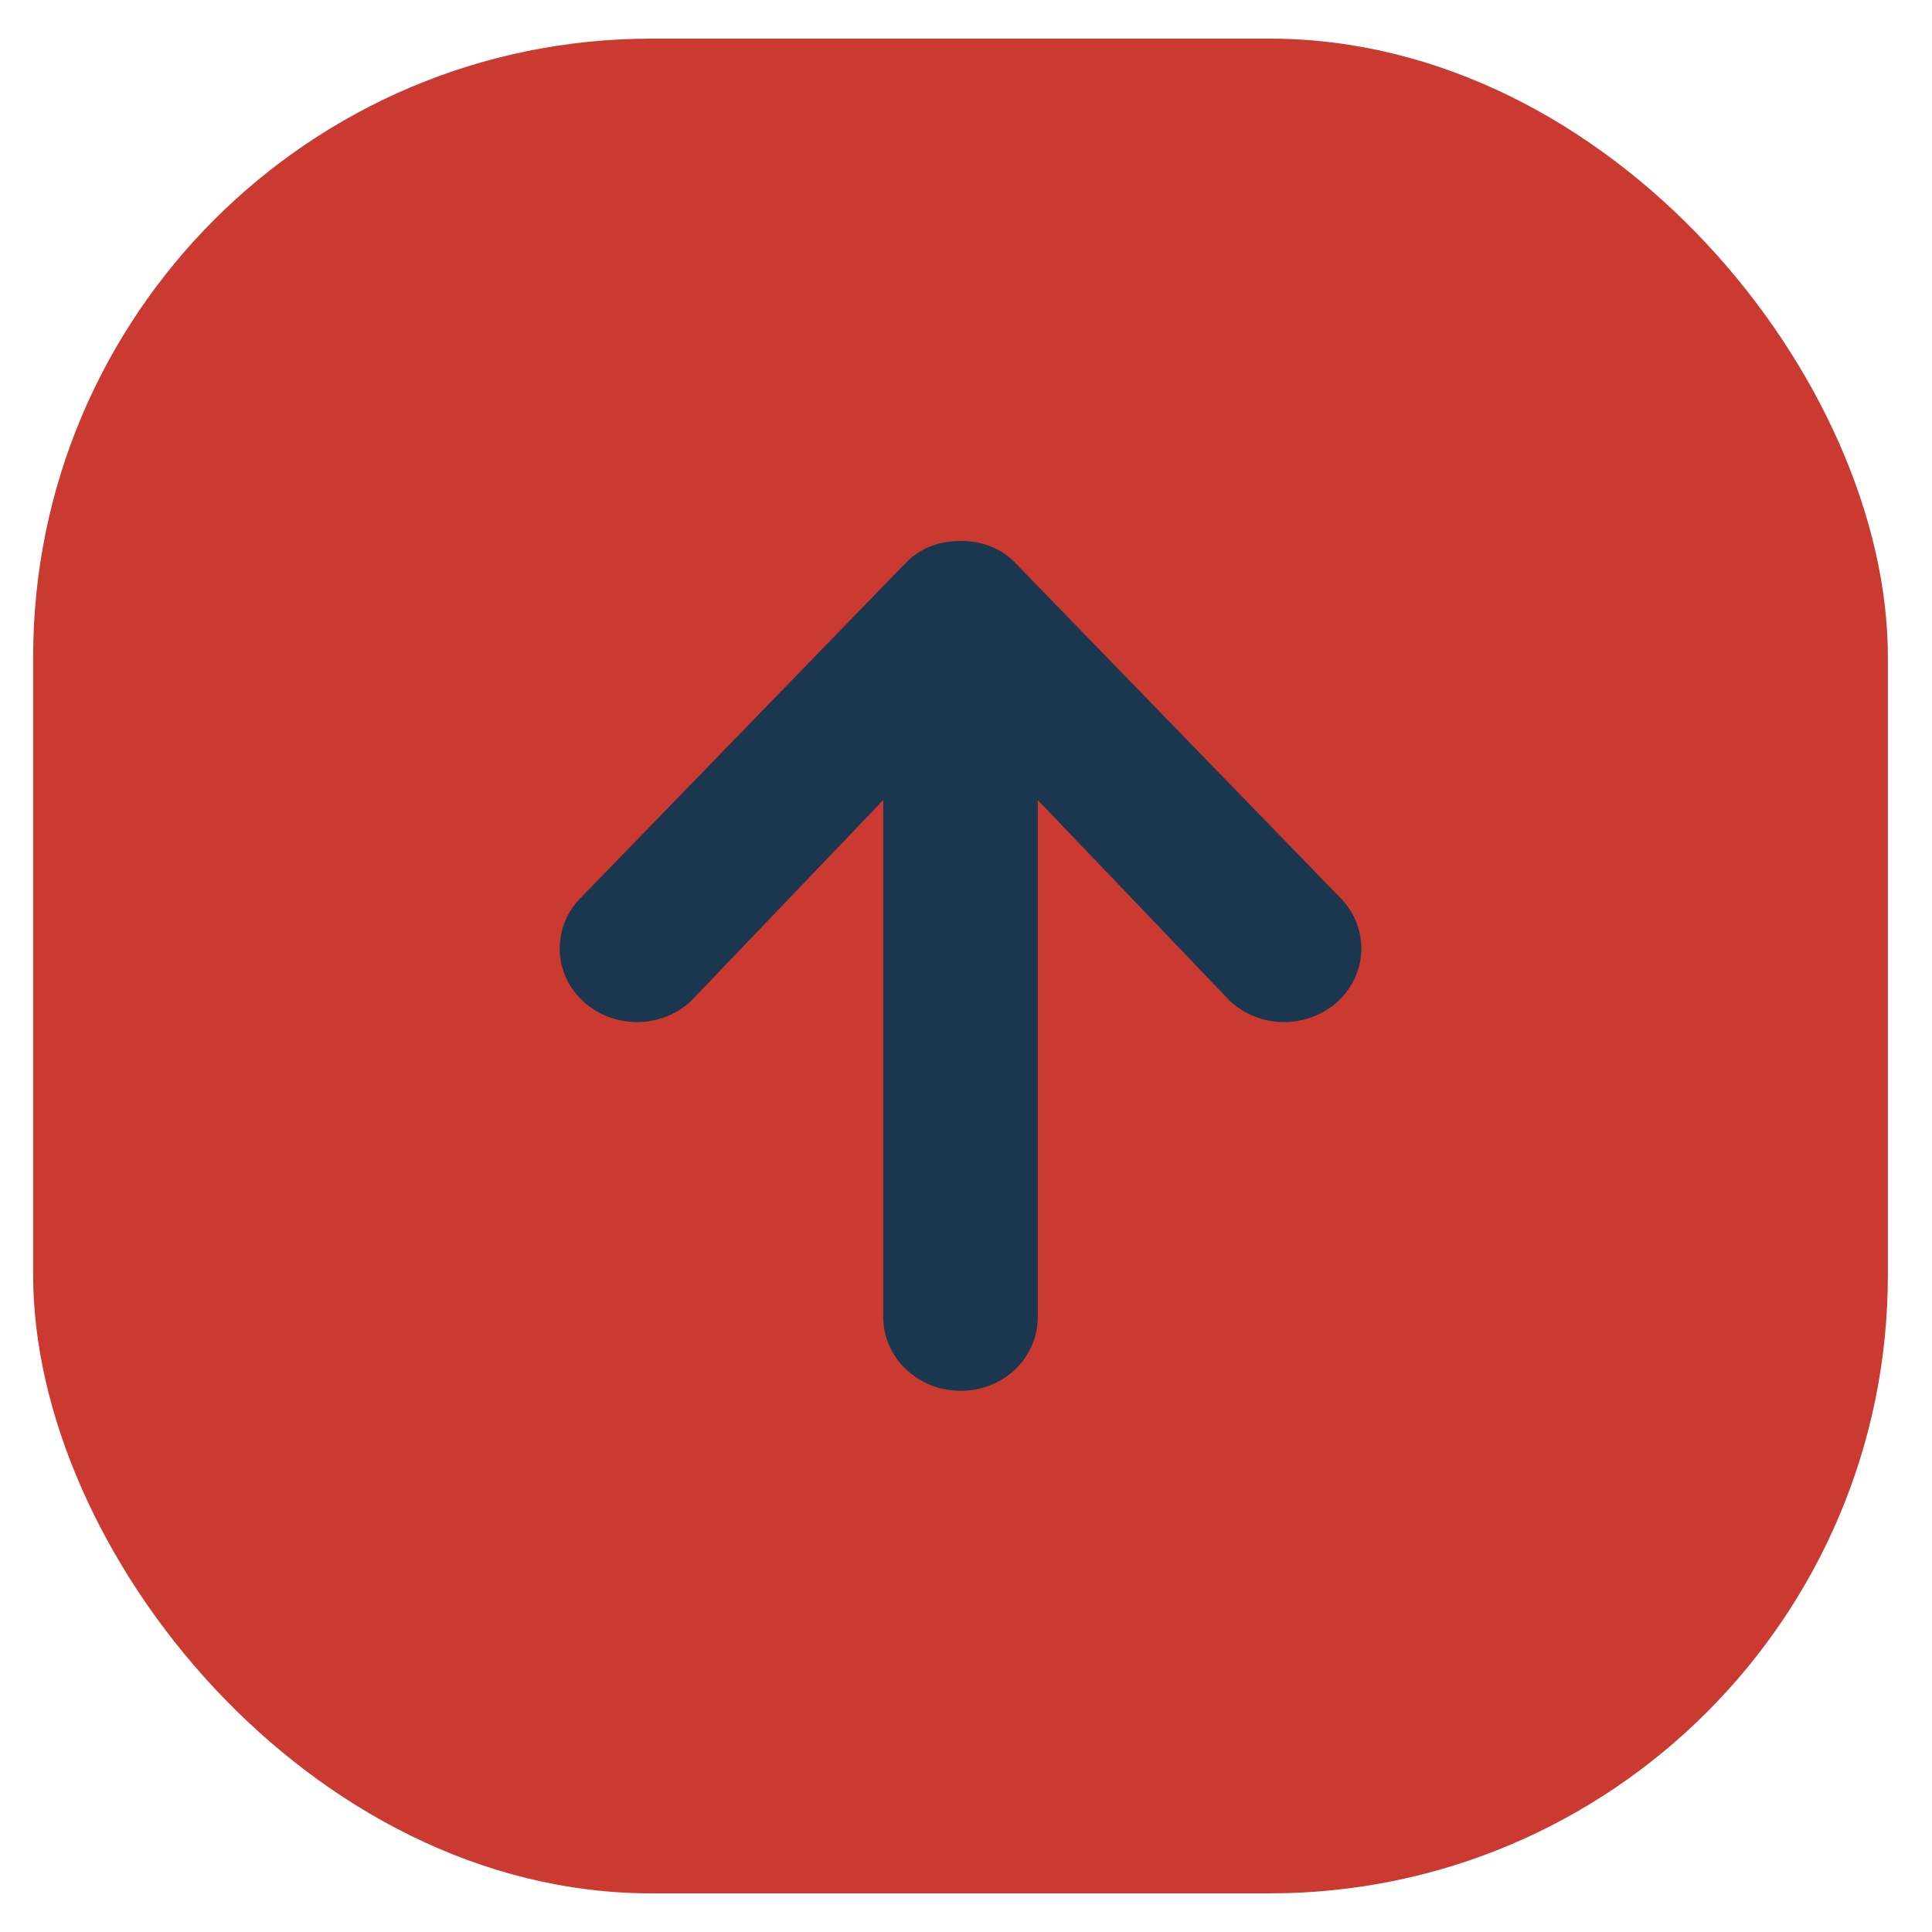 <svg width="24" height="24" viewBox="0 0 25 24" fill="none" xmlns="http://www.w3.org/2000/svg">
<rect x="0.429" width="24" height="24" rx="8" fill="#CB3A31"/>
<path d="M17.323 11.097L13.135 6.781C12.954 6.594 12.707 6.5 12.435 6.5H12.423C12.151 6.5 11.904 6.594 11.723 6.781L7.535 11.097C7.145 11.472 7.145 12.075 7.535 12.447C7.926 12.819 8.557 12.819 8.948 12.447L11.429 9.853V16.541C11.429 17.069 11.876 17.497 12.429 17.497C12.991 17.497 13.429 17.069 13.429 16.541V9.853L15.91 12.447C16.301 12.819 16.932 12.819 17.323 12.447C17.713 12.075 17.713 11.472 17.323 11.097Z" fill="#143650" fill-opacity="0.96"/>
</svg>
